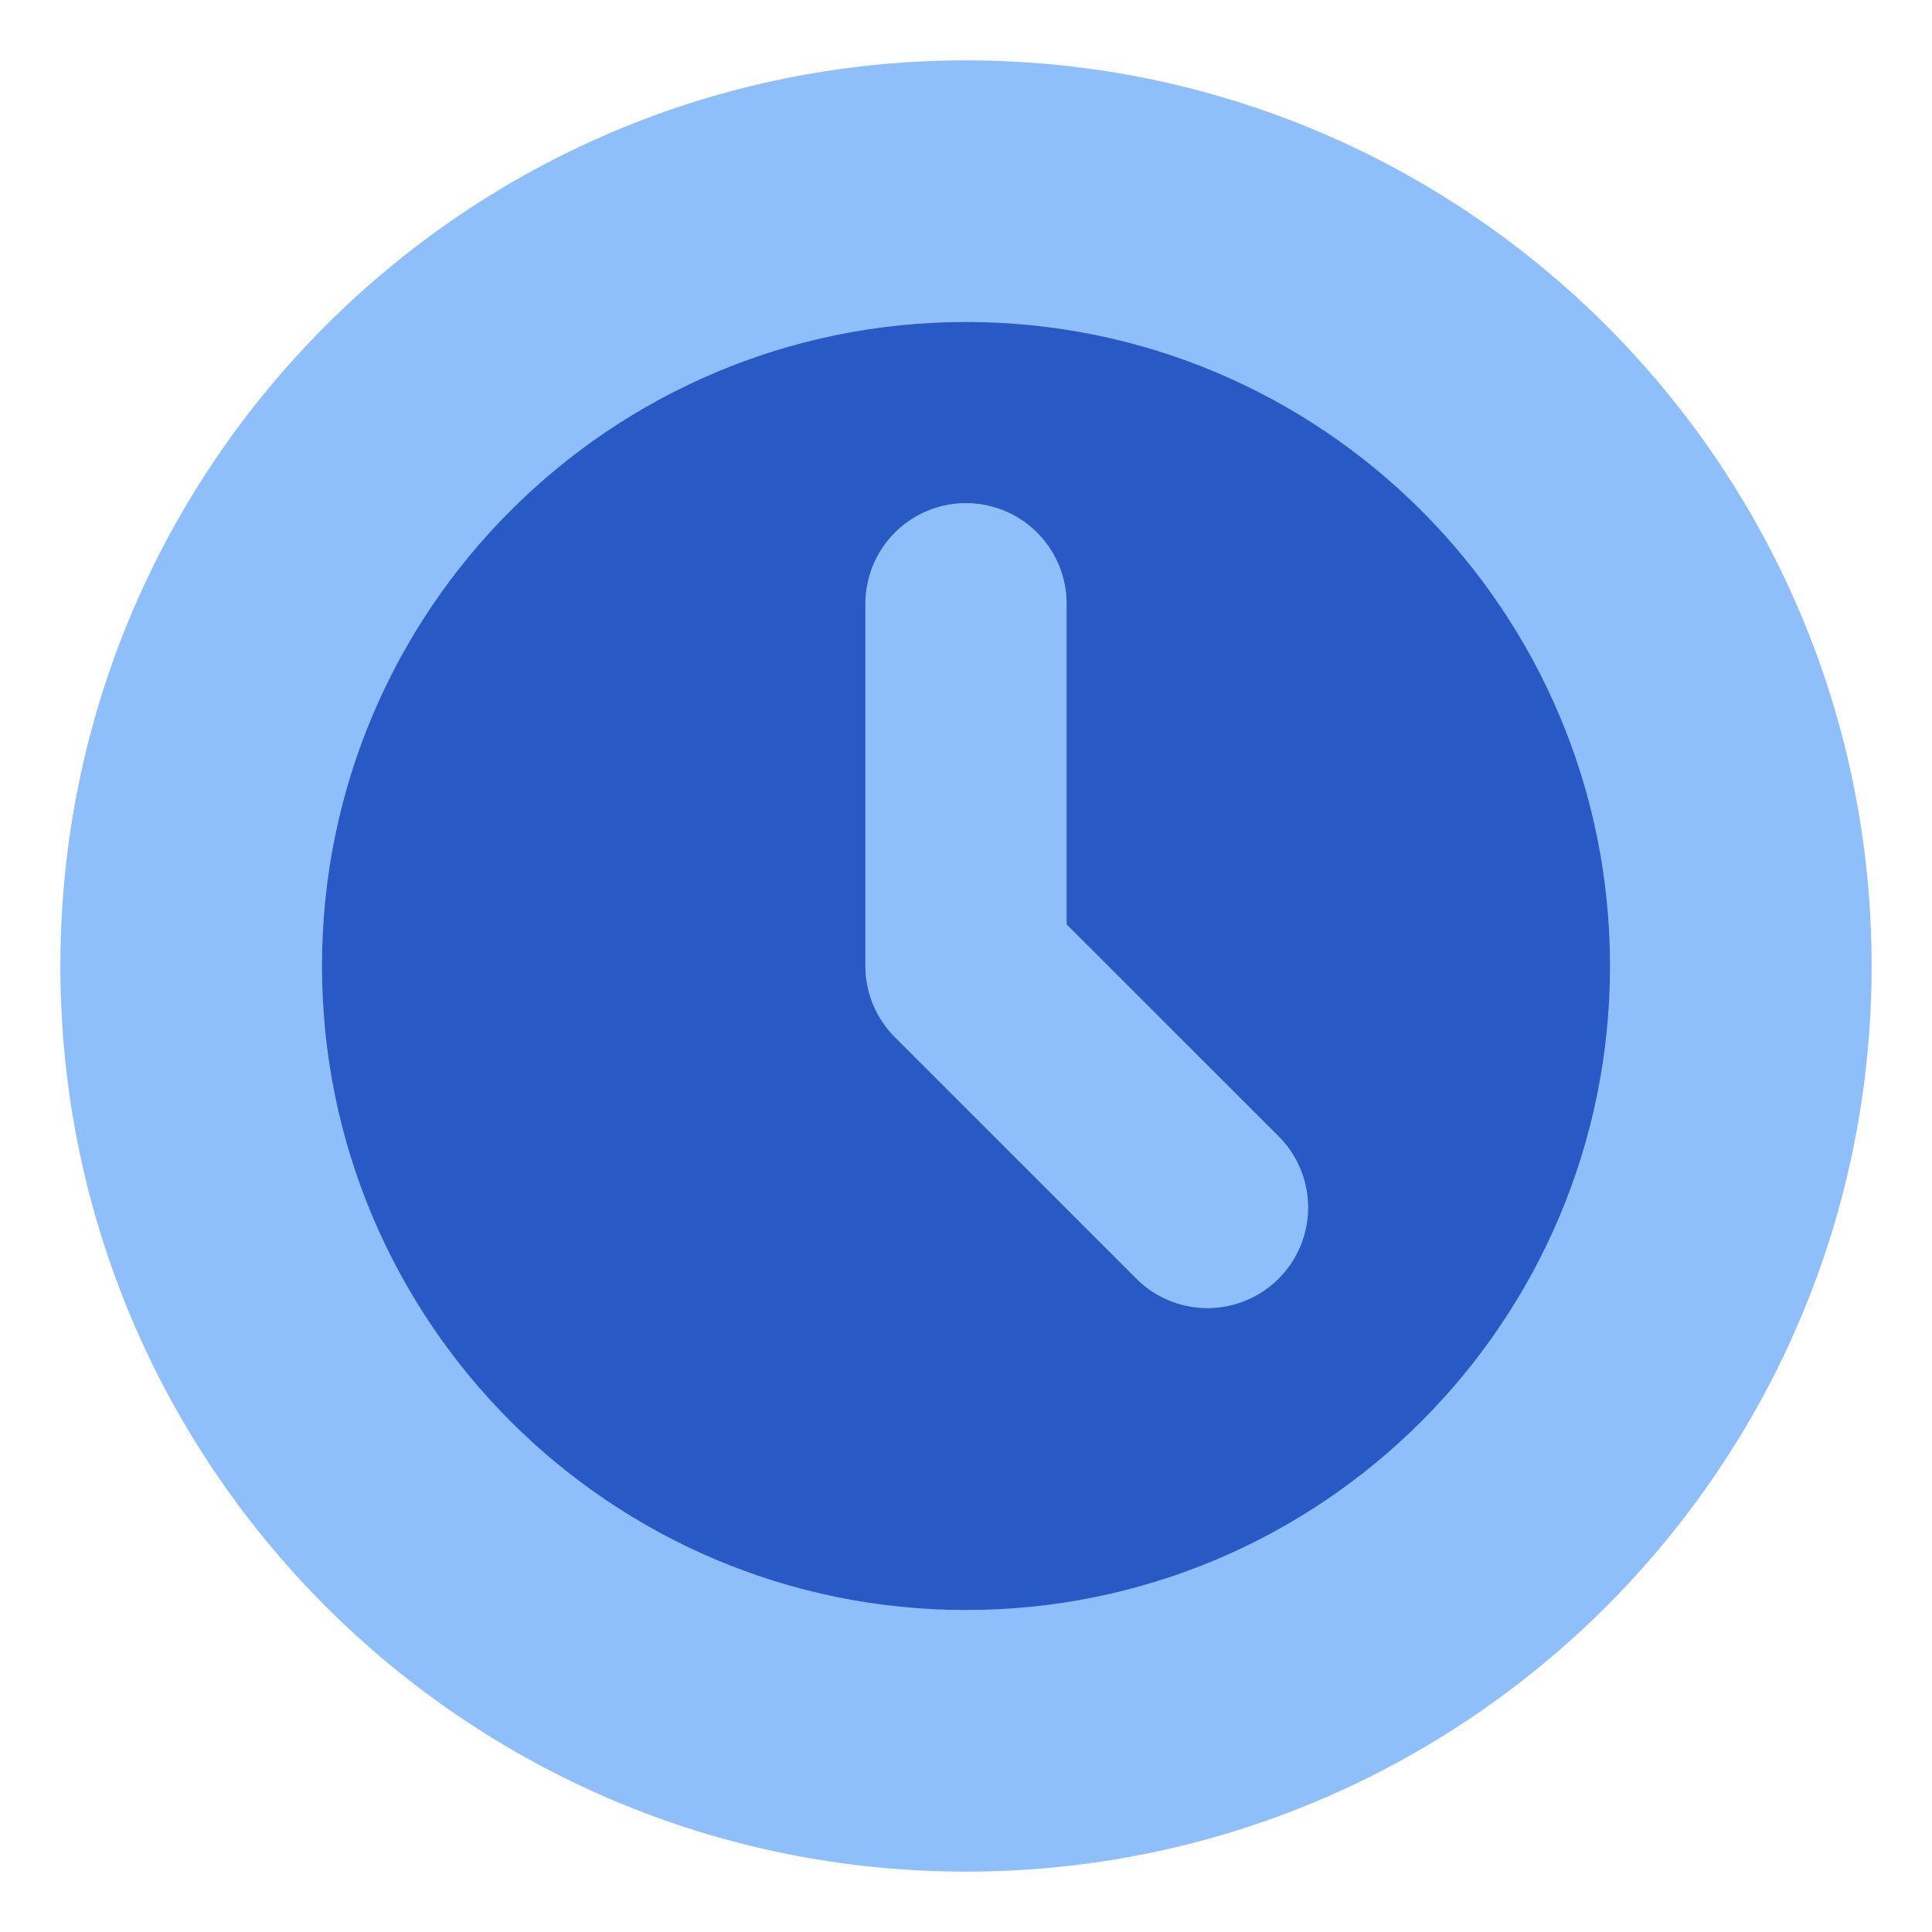 <svg xmlns="http://www.w3.org/2000/svg" width="32" height="32" viewBox="0 0 48 48"><!-- Icon from Plump color icons by Streamline - https://creativecommons.org/licenses/by/4.0/ --><g fill="none" fill-rule="evenodd" clip-rule="evenodd"><path fill="#8fbffa" d="M1.5 24C1.5 11.574 11.574 1.5 24 1.5S46.5 11.574 46.5 24S36.426 46.5 24 46.5S1.5 36.426 1.5 24"/><path fill="#2859c5" d="M24 40c8.837 0 16-7.163 16-16S32.837 8 24 8S8 15.163 8 24s7.163 16 16 16"/><path fill="#8fbffa" d="M24 12.5a2.5 2.5 0 0 1 2.5 2.5v7.965l5.268 5.267a2.5 2.5 0 0 1-3.536 3.536l-6-6A2.5 2.5 0 0 1 21.5 24v-9a2.5 2.5 0 0 1 2.5-2.5"/></g></svg>